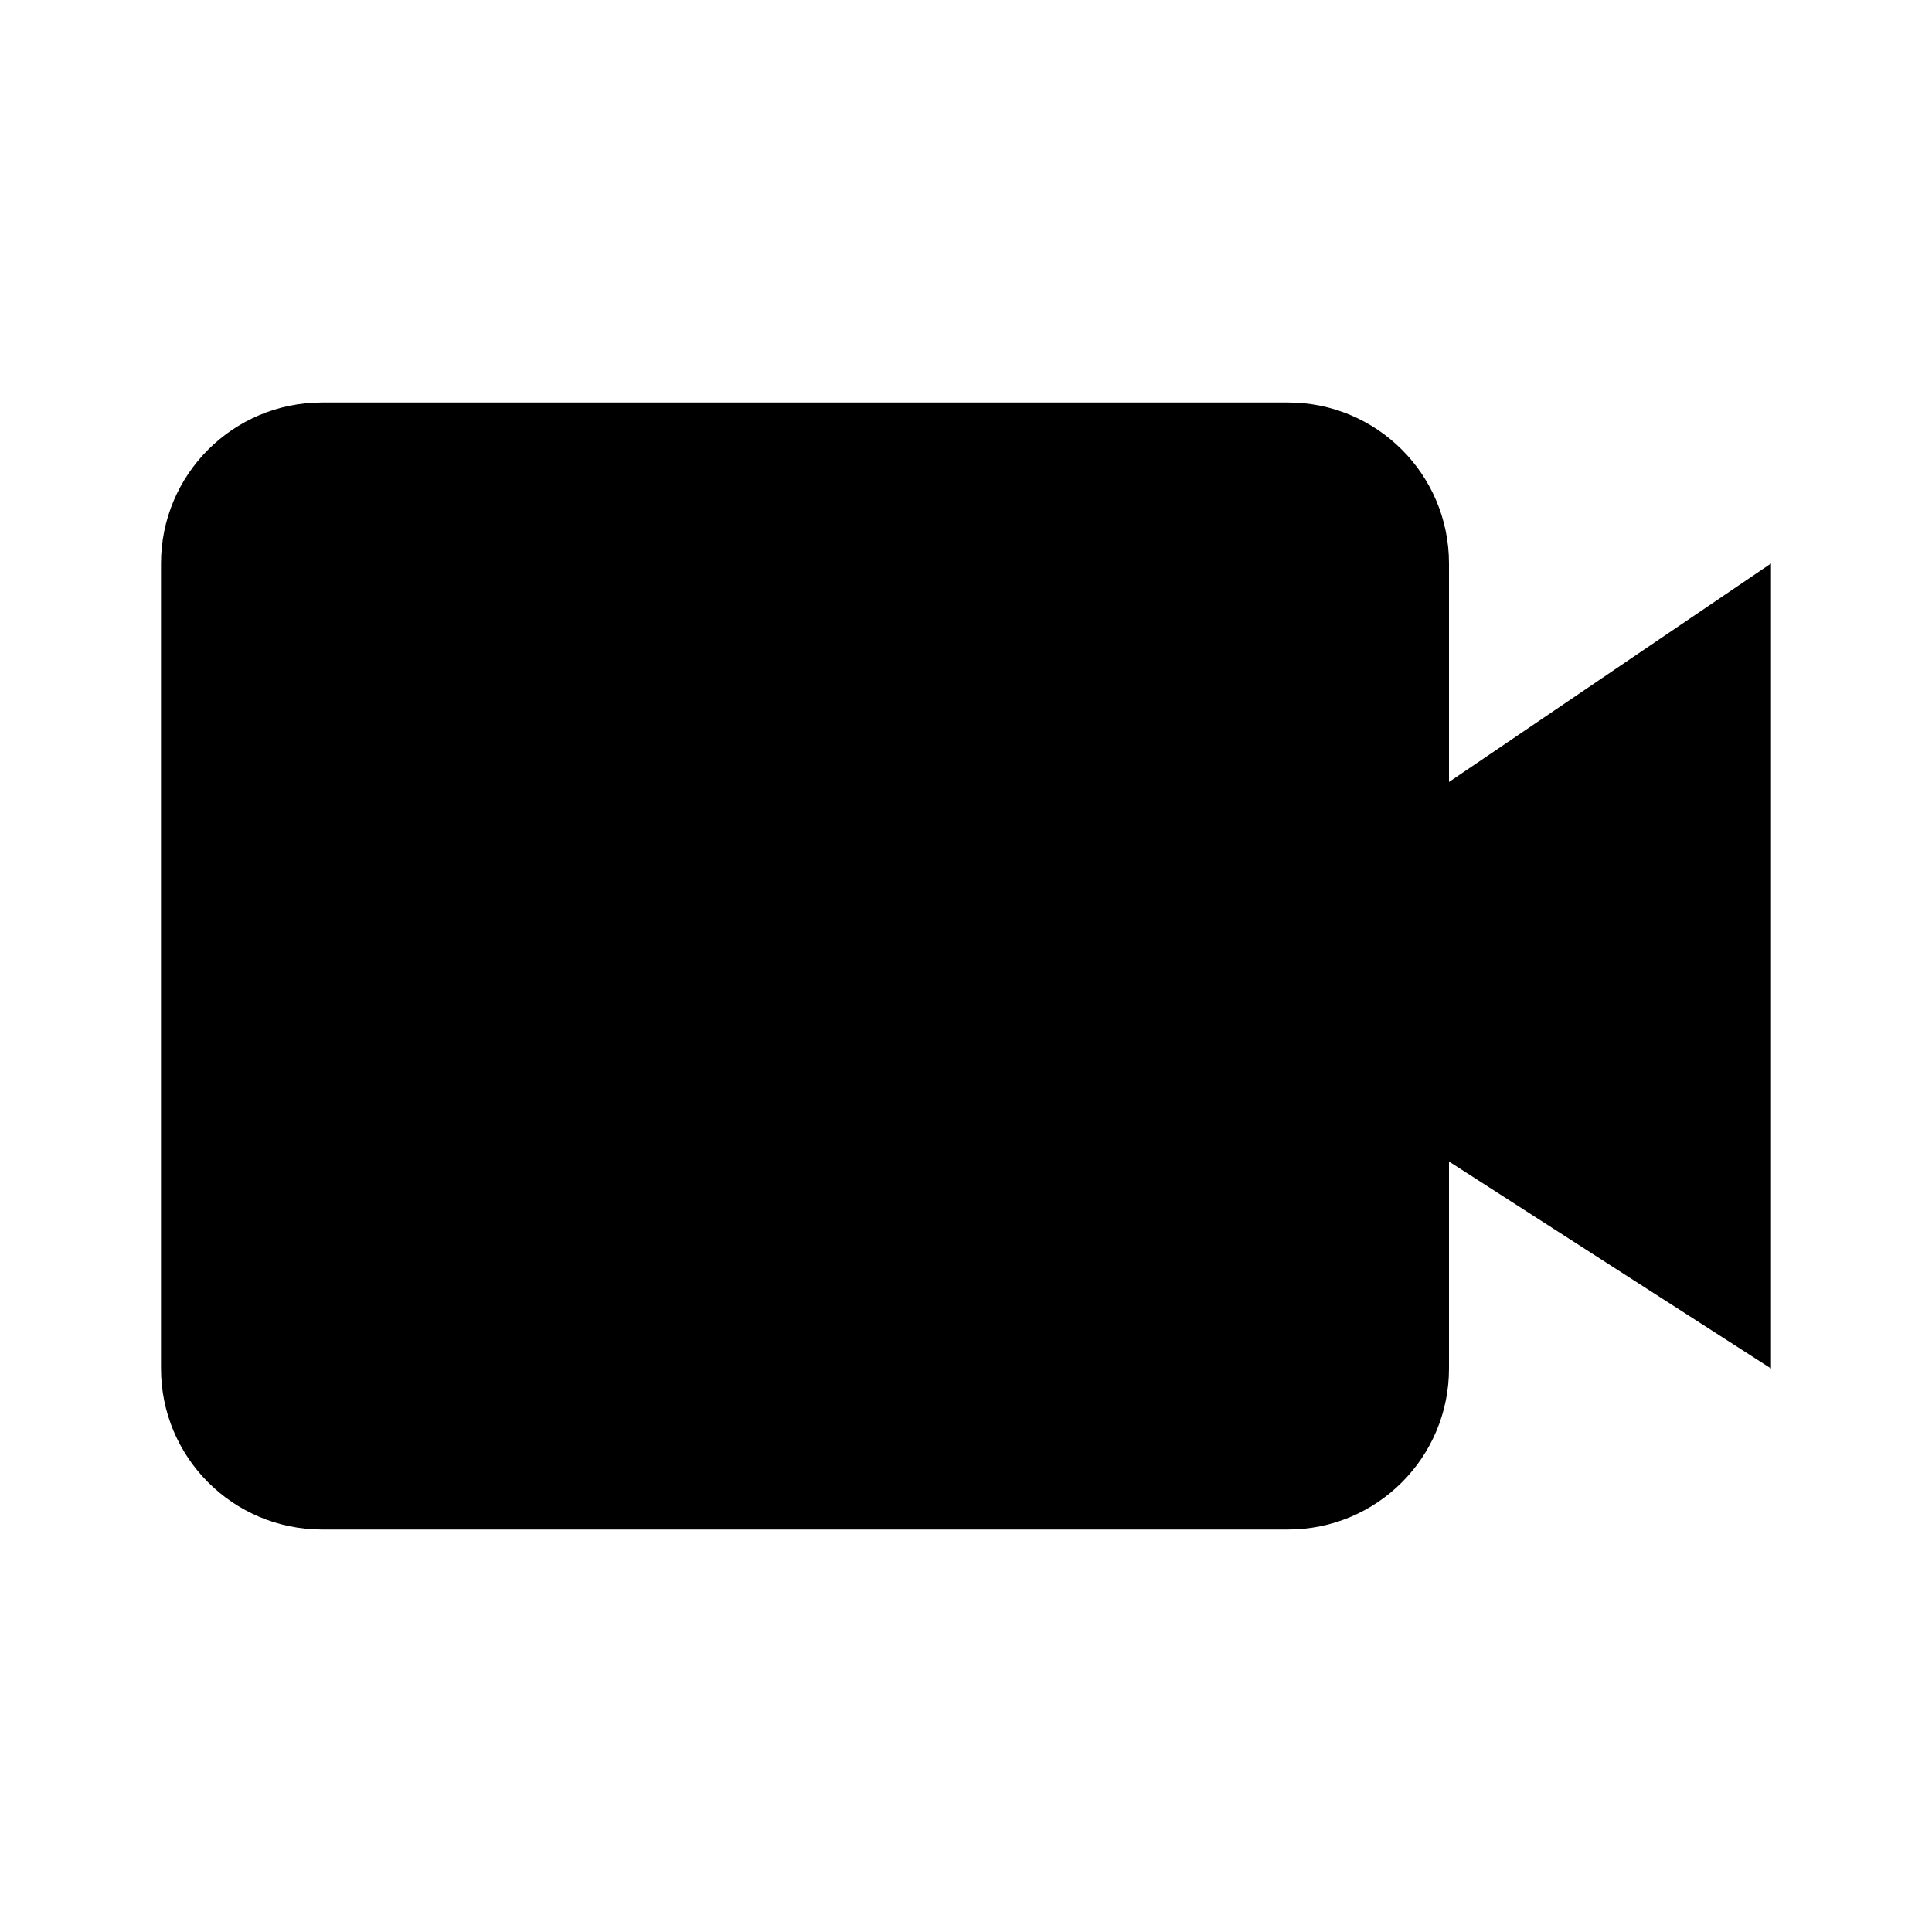 <svg width="24" height="24" viewBox="0 0 24 24" fill="none" xmlns="http://www.w3.org/2000/svg">
<path d="M4 5C2.895 5 2 5.895 2 7V17C2 18.105 2.895 19 4 19H16C17.105 19 18 18.105 18 17V14.429L22 17V7L18 9.714V7C18 5.895 17.105 5 16 5H4Z" fill="currentColor"/>
</svg>
